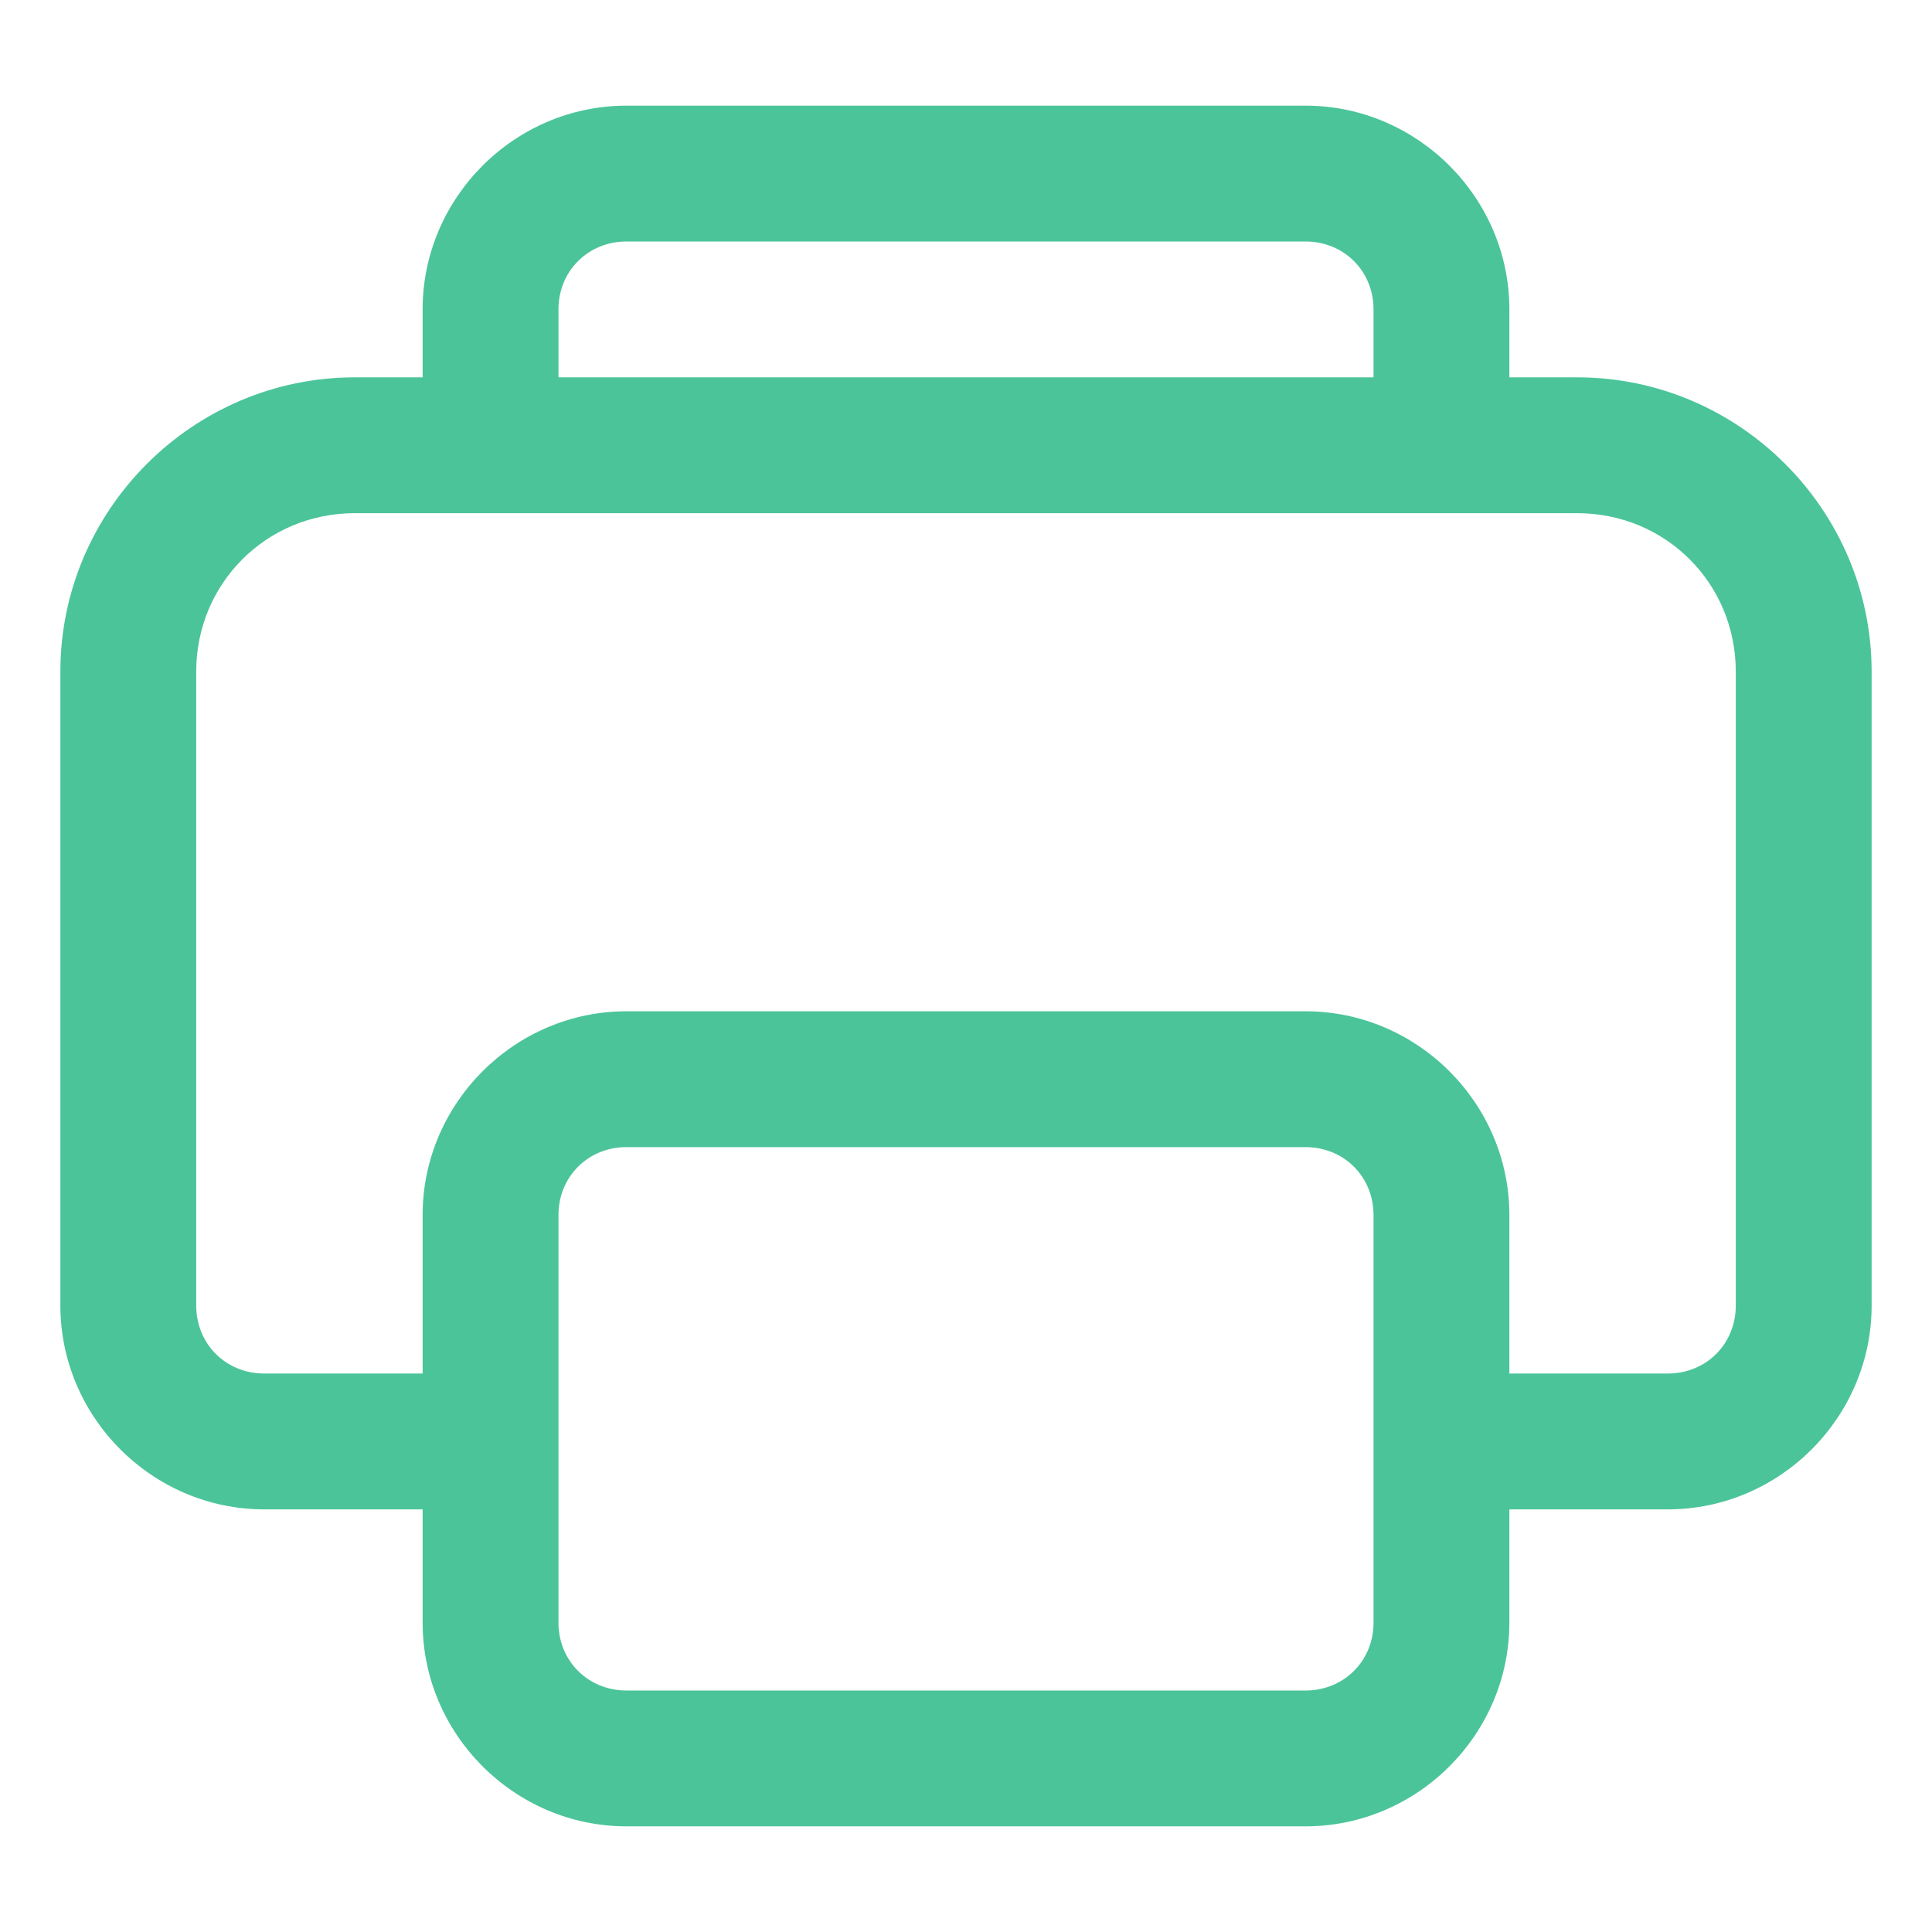 <svg width="16" height="16" viewBox="0 0 16 16" fill="none" xmlns="http://www.w3.org/2000/svg">
<path d="M5.188 0.875C4.262 0.875 3.5 1.637 3.5 2.562V3.125H2.938C1.598 3.125 0.5 4.223 0.5 5.562V10.812C0.5 11.738 1.262 12.5 2.188 12.5H3.5V13.438C3.5 14.363 4.262 15.125 5.188 15.125H10.812C11.738 15.125 12.5 14.363 12.5 13.438V12.5H13.812C14.738 12.5 15.5 11.738 15.5 10.812V5.562C15.5 4.223 14.402 3.125 13.062 3.125H12.5V2.562C12.5 1.637 11.738 0.875 10.812 0.875H5.188ZM5.188 2H10.812C11.13 2 11.375 2.245 11.375 2.562V3.125H4.625V2.562C4.625 2.245 4.87 2 5.188 2ZM2.938 4.25H13.062C13.794 4.25 14.375 4.831 14.375 5.562V10.812C14.375 11.13 14.13 11.375 13.812 11.375H12.5V10.062C12.5 9.137 11.738 8.375 10.812 8.375H5.188C4.262 8.375 3.5 9.137 3.5 10.062V11.375H2.188C1.87 11.375 1.625 11.13 1.625 10.812V5.562C1.625 4.831 2.206 4.25 2.938 4.25ZM5.188 9.5H10.812C11.13 9.5 11.375 9.745 11.375 10.062V13.438C11.375 13.755 11.13 14 10.812 14H5.188C4.87 14 4.625 13.755 4.625 13.438V10.062C4.625 9.745 4.87 9.5 5.188 9.5Z" fill="#4BC49A"/>
</svg>
